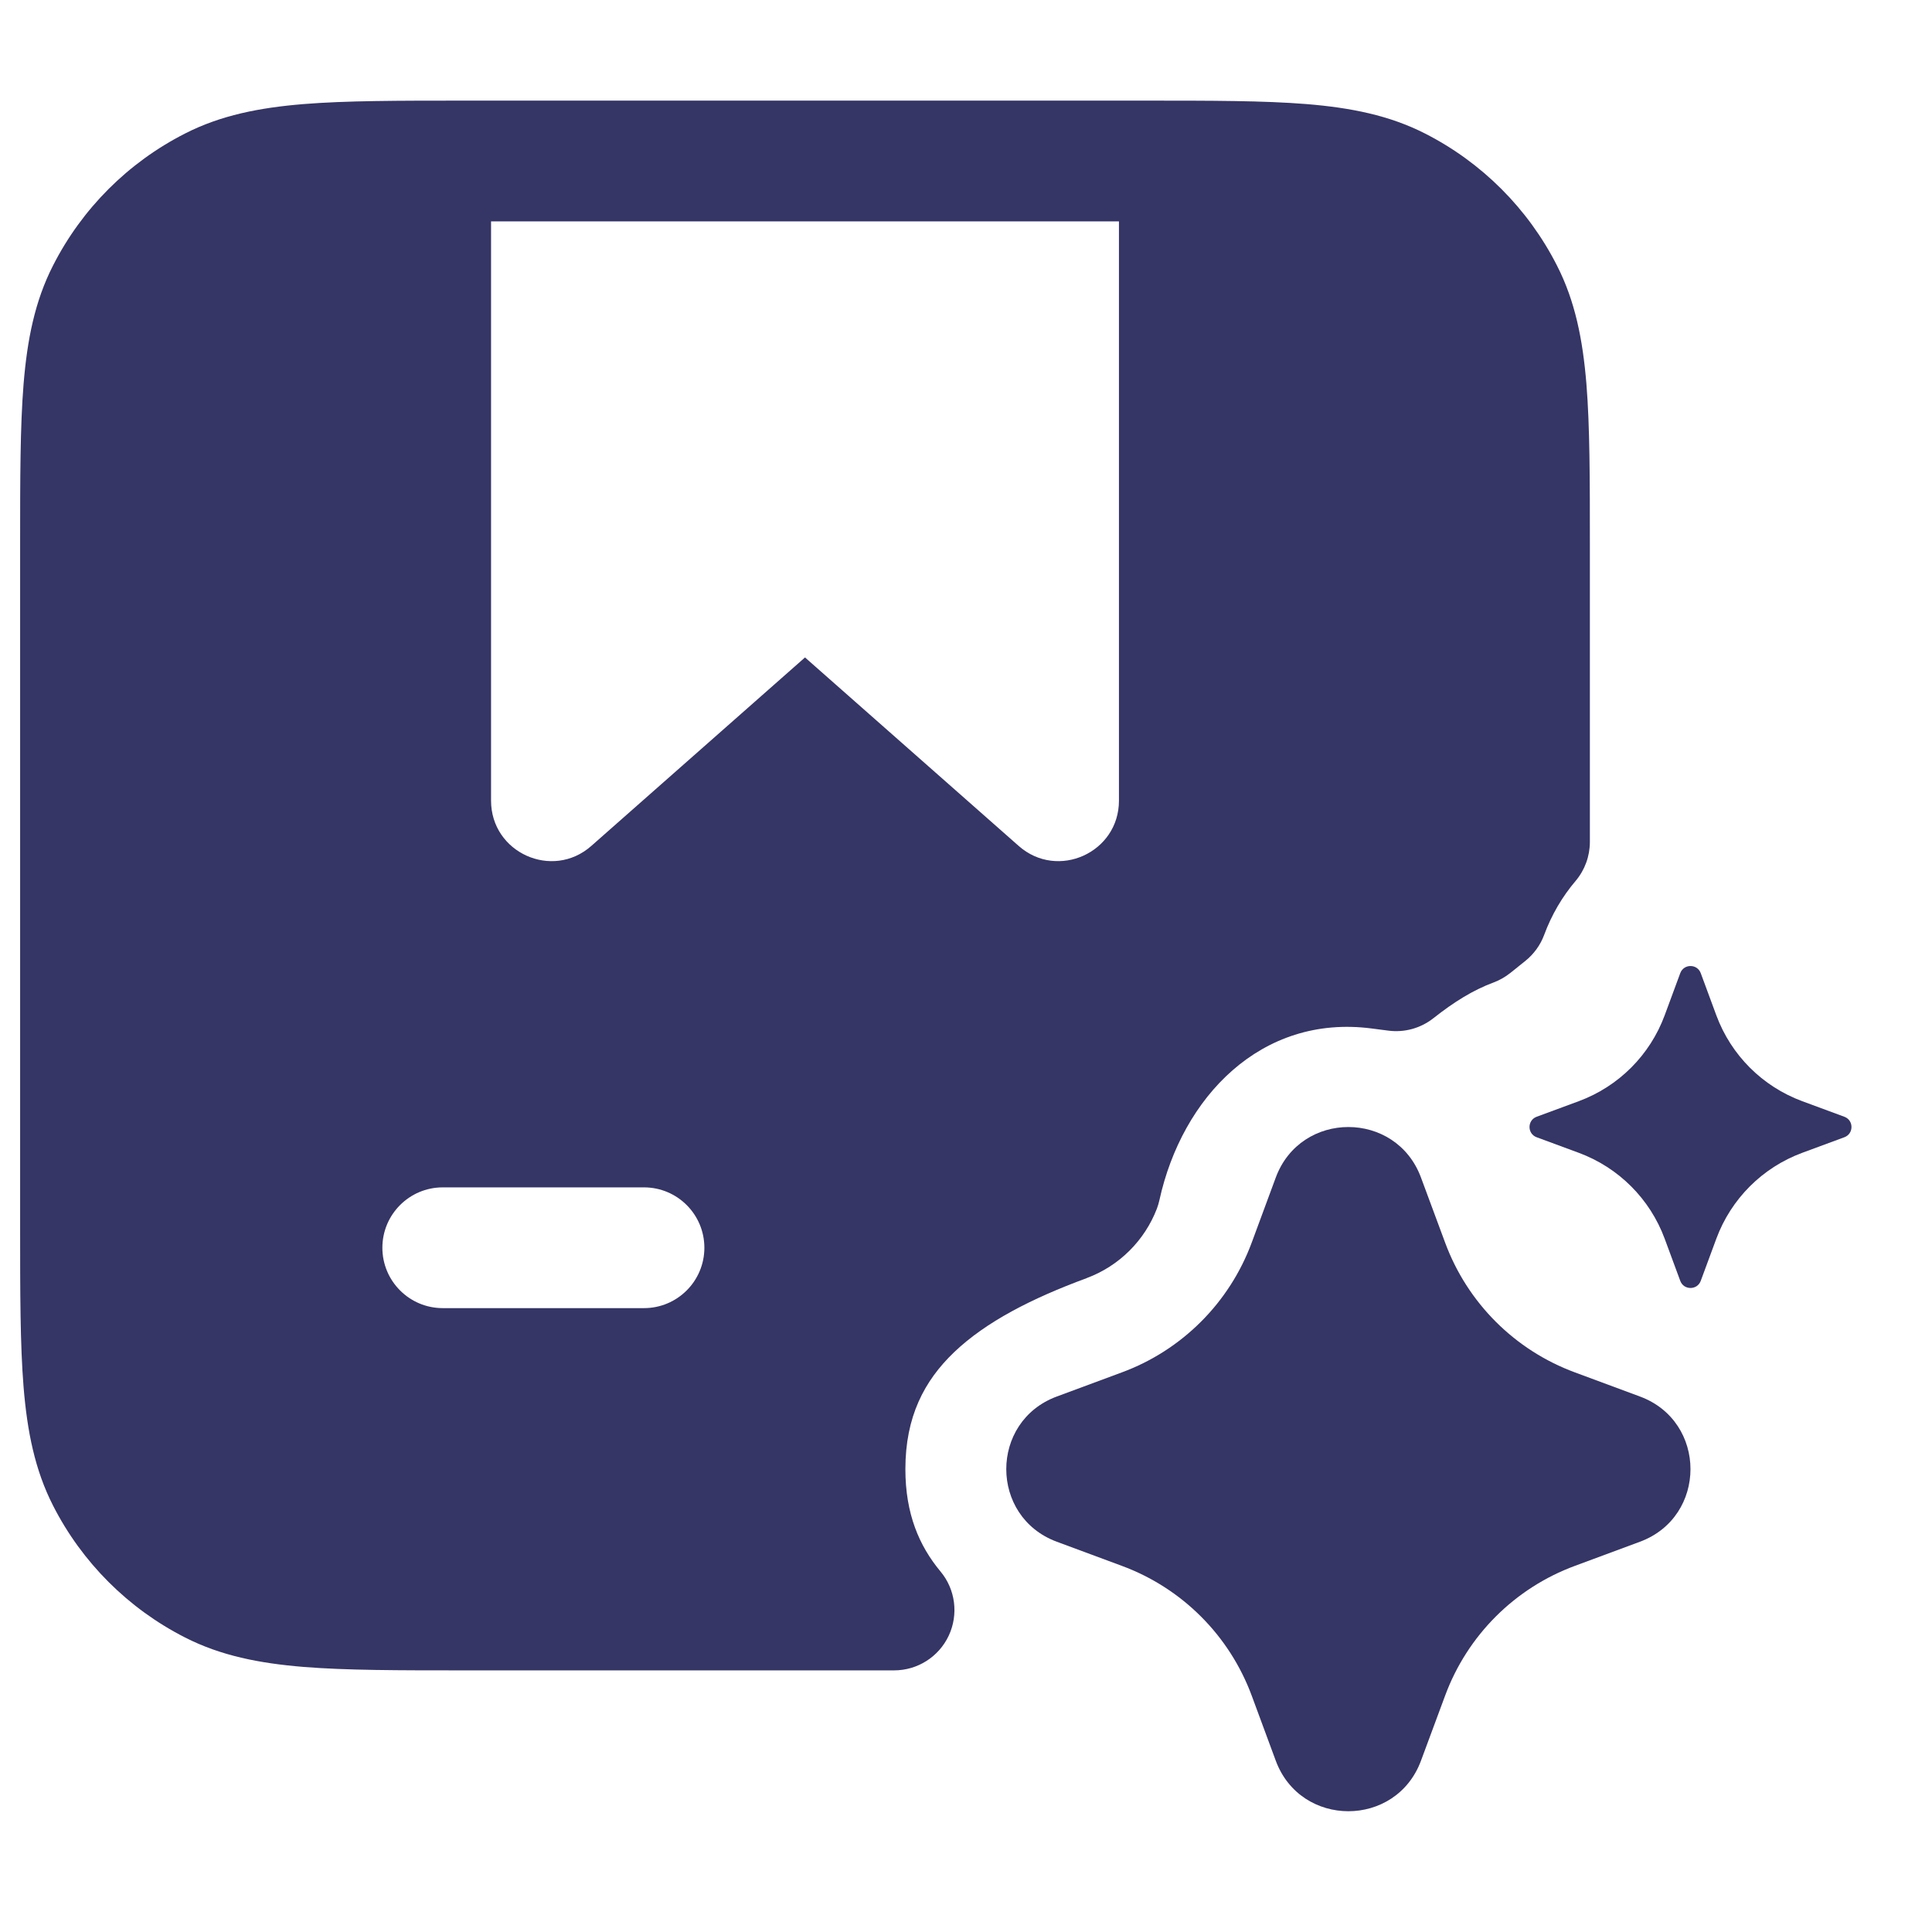 <svg width="24" height="24" viewBox="0 0 24 24" fill="none" xmlns="http://www.w3.org/2000/svg">
<path fill-rule="evenodd" clip-rule="evenodd" d="M5.768 1.25H14.232C15.045 1.25 15.701 1.25 16.232 1.293C16.778 1.338 17.258 1.432 17.703 1.659C18.408 2.018 18.982 2.592 19.341 3.298C19.568 3.742 19.662 4.222 19.707 4.769C19.75 5.299 19.75 5.955 19.75 6.768V10.458C19.75 10.636 19.687 10.808 19.573 10.943C19.407 11.138 19.274 11.365 19.182 11.614C19.135 11.741 19.053 11.853 18.947 11.938L18.761 12.087C18.698 12.137 18.628 12.177 18.553 12.205C18.298 12.3 18.064 12.445 17.807 12.648C17.649 12.773 17.447 12.829 17.247 12.803L17.038 12.776C15.665 12.598 14.684 13.63 14.403 14.907C14.395 14.944 14.384 14.98 14.371 15.015C14.219 15.41 13.903 15.727 13.499 15.877L13.498 15.878C12.816 16.129 12.246 16.421 11.851 16.799C11.481 17.154 11.247 17.599 11.247 18.25C11.247 18.805 11.418 19.202 11.682 19.52C11.869 19.743 11.909 20.054 11.786 20.318C11.662 20.582 11.398 20.75 11.106 20.75H5.768C4.955 20.75 4.299 20.75 3.769 20.707C3.222 20.662 2.742 20.568 2.298 20.341C1.592 19.982 1.018 19.408 0.659 18.703C0.432 18.258 0.338 17.778 0.293 17.232C0.25 16.701 0.25 16.045 0.25 15.232V6.768C0.25 5.955 0.25 5.299 0.293 4.769C0.338 4.222 0.432 3.742 0.659 3.298C1.018 2.592 1.592 2.018 2.298 1.659C2.742 1.432 3.222 1.338 3.769 1.293C4.299 1.25 4.955 1.25 5.768 1.25ZM6.1 2.75H13.9V9.946C13.9 10.592 13.138 10.936 12.654 10.508L10 8.167L7.346 10.508C6.862 10.936 6.1 10.592 6.1 9.946L6.1 2.75ZM8 16.25C8.414 16.25 8.75 15.914 8.75 15.5C8.75 15.086 8.414 14.75 8 14.75H5.5C5.086 14.75 4.75 15.086 4.75 15.5C4.75 15.914 5.086 16.25 5.5 16.25H8Z" fill="#353566"/>
<path d="M20.873 12.088C20.917 11.971 21.083 11.971 21.127 12.088L21.321 12.613C21.504 13.107 21.893 13.496 22.387 13.679L22.912 13.873C23.029 13.917 23.029 14.083 22.912 14.127L22.387 14.321C21.893 14.504 21.504 14.893 21.321 15.387L21.127 15.912C21.083 16.029 20.917 16.029 20.873 15.912L20.679 15.387C20.496 14.893 20.107 14.504 19.613 14.321L19.088 14.127C18.971 14.083 18.971 13.917 19.088 13.873L19.613 13.679C20.107 13.496 20.496 13.107 20.679 12.613L20.873 12.088Z" fill="#353566"/>
<path d="M15.848 14.628C16.158 13.791 17.342 13.791 17.652 14.628L17.951 15.434C18.227 16.183 18.817 16.773 19.566 17.049L20.372 17.348C21.209 17.658 21.209 18.842 20.372 19.152L19.566 19.451C18.817 19.727 18.227 20.317 17.951 21.066L17.652 21.872C17.342 22.709 16.158 22.709 15.848 21.872L15.55 21.066C15.273 20.317 14.683 19.727 13.934 19.451L13.128 19.152C12.291 18.842 12.291 17.658 13.128 17.348L13.934 17.049C14.683 16.773 15.273 16.183 15.55 15.434L15.848 14.628Z" fill="#353566"/>
</svg>
